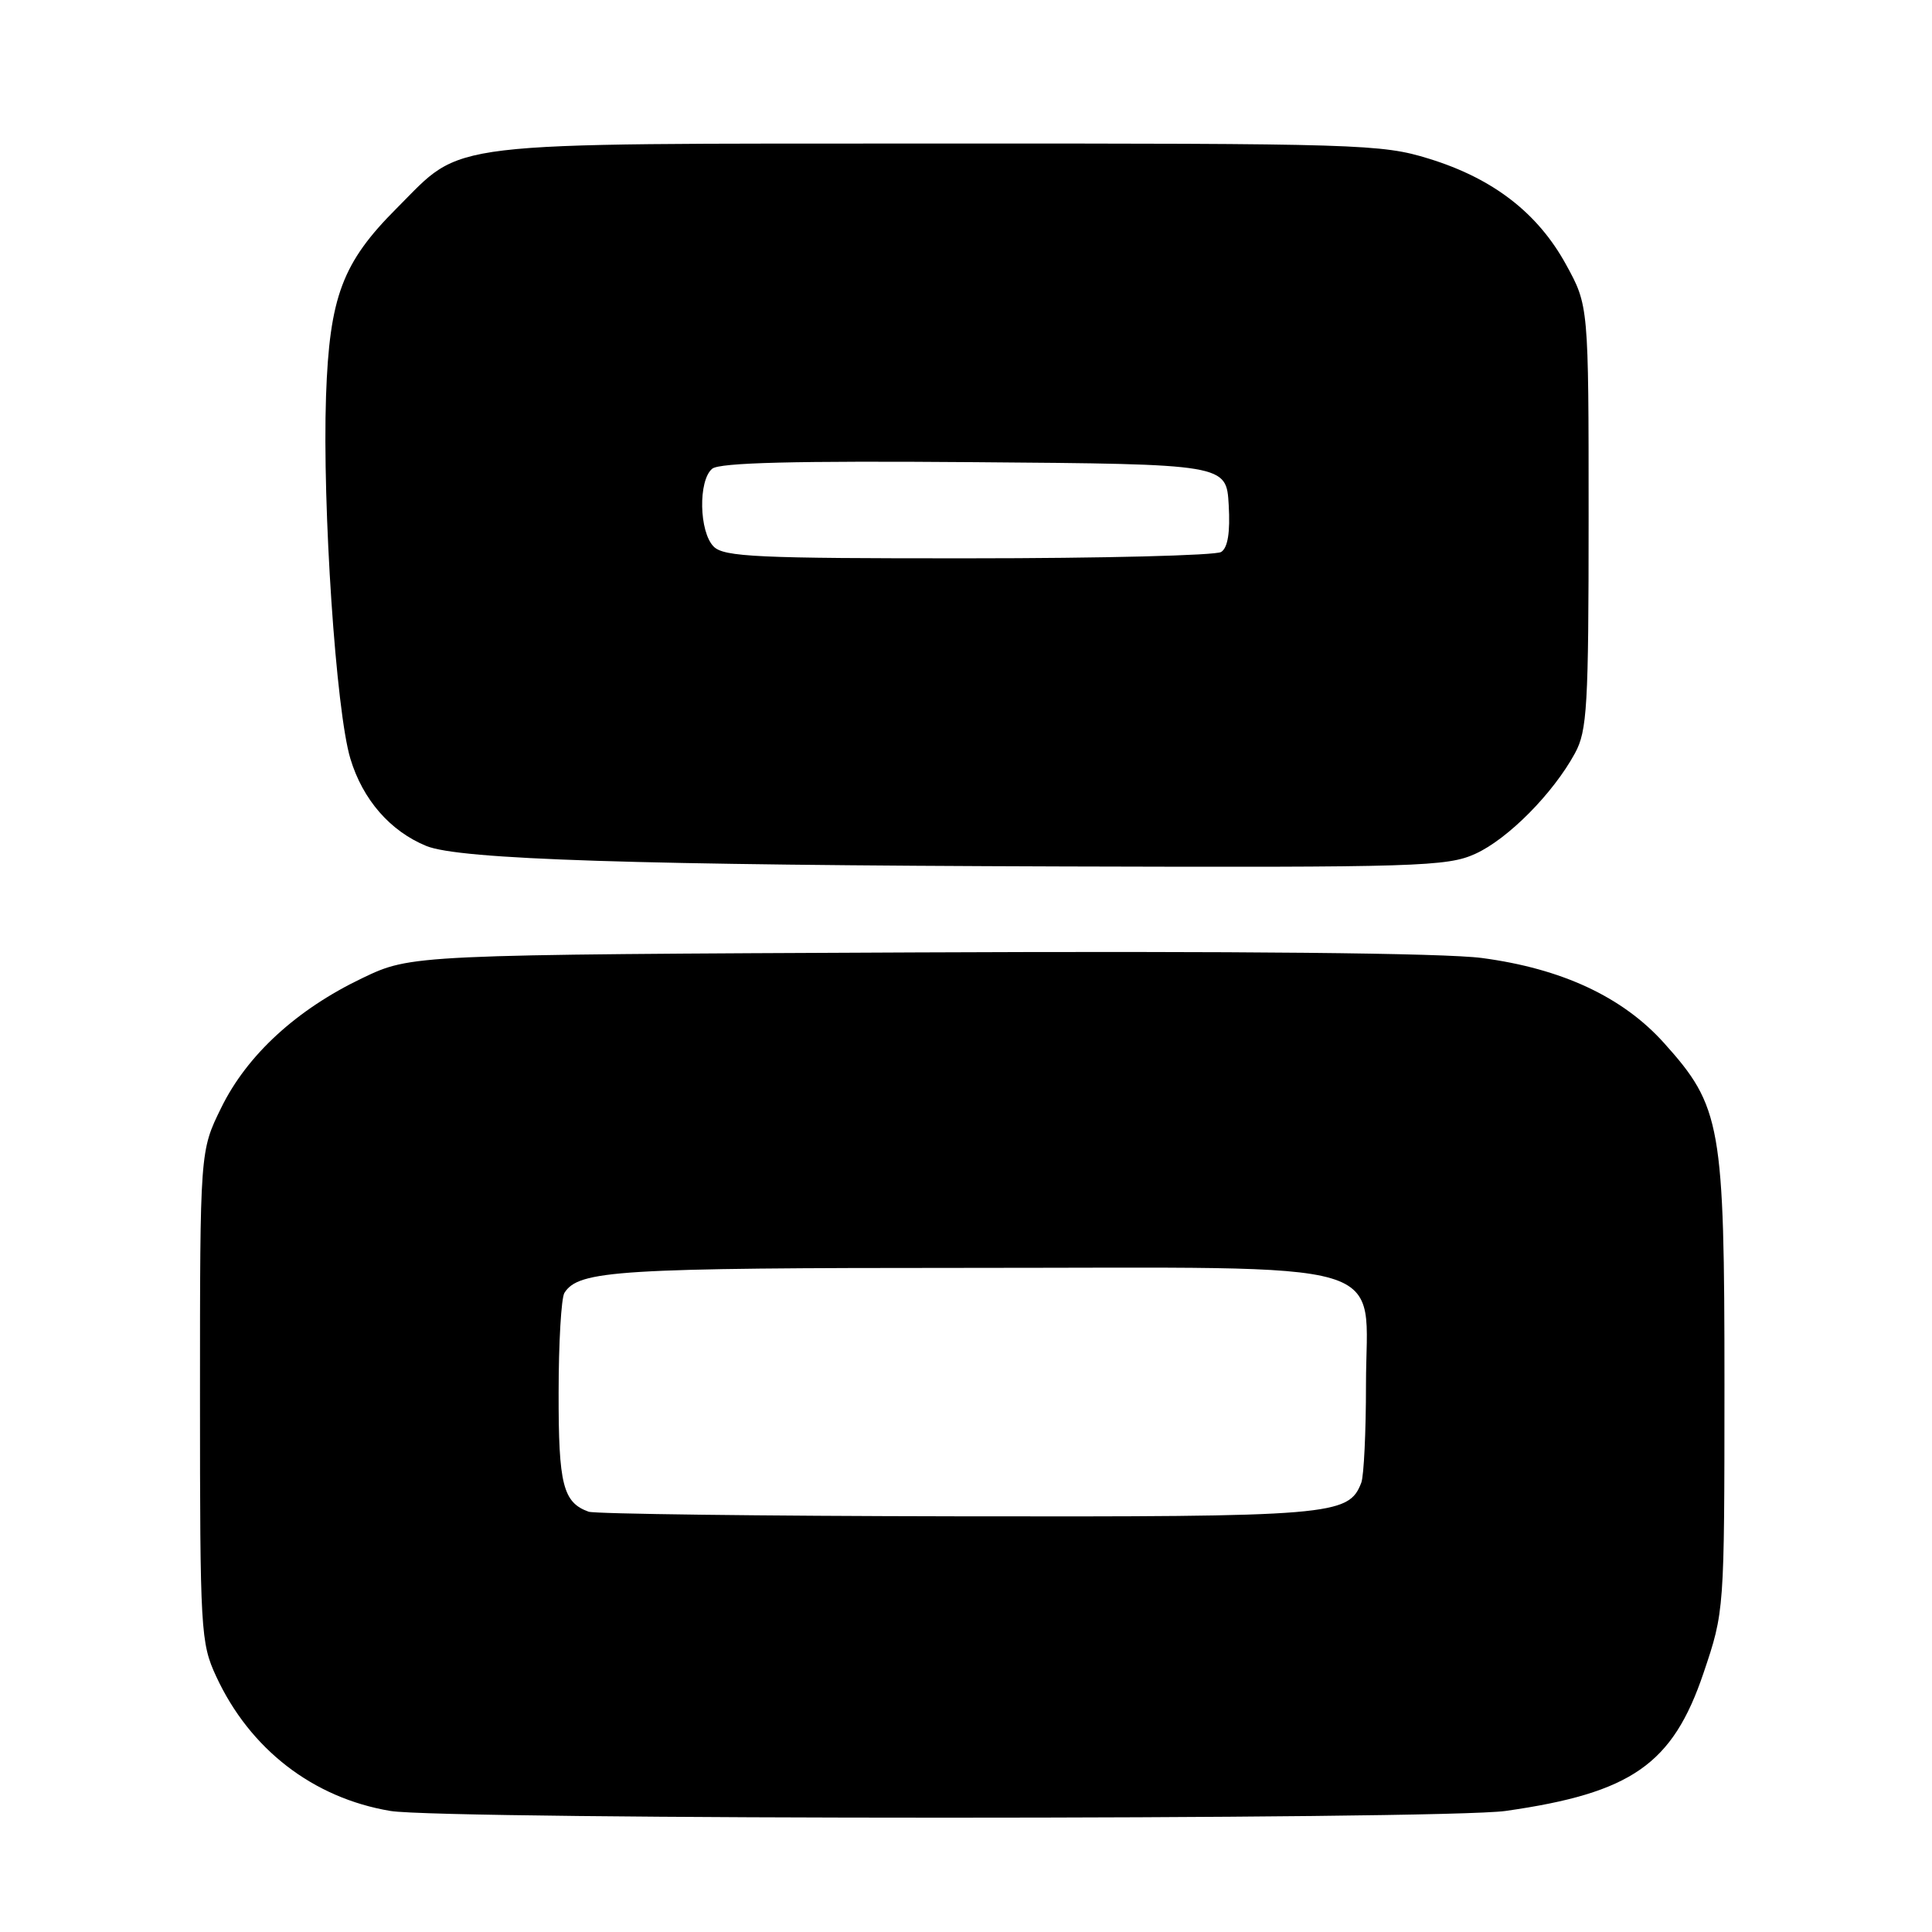 <?xml version="1.0" encoding="UTF-8" standalone="no"?>
<!DOCTYPE svg PUBLIC "-//W3C//DTD SVG 1.1//EN" "http://www.w3.org/Graphics/SVG/1.1/DTD/svg11.dtd" >
<svg xmlns="http://www.w3.org/2000/svg" xmlns:xlink="http://www.w3.org/1999/xlink" version="1.1" viewBox="0 0 256 256">
 <g >
 <path fill="currentColor"
d=" M 199.50 239.96 C 216.19 237.58 221.63 233.79 225.72 221.70 C 228.49 213.50 228.49 213.50 228.50 183.50 C 228.50 149.05 228.07 146.63 220.48 138.19 C 215.00 132.10 206.97 128.35 196.36 126.94 C 191.37 126.28 164.06 126.01 121.50 126.20 C 54.50 126.50 54.50 126.50 48.00 129.61 C 39.30 133.77 32.73 139.80 29.31 146.79 C 26.50 152.50 26.50 152.50 26.50 185.00 C 26.50 216.09 26.59 217.70 28.64 222.12 C 33.10 231.77 41.47 238.24 51.73 239.96 C 58.80 241.15 191.15 241.15 199.50 239.96 Z  M 195.50 113.13 C 199.81 111.17 205.79 105.14 208.69 99.81 C 210.31 96.84 210.50 93.61 210.50 68.50 C 210.50 40.50 210.50 40.50 207.50 35.04 C 203.75 28.21 197.84 23.65 189.35 21.03 C 183.07 19.09 180.26 19.00 124.14 19.02 C 57.51 19.05 61.60 18.56 52.57 27.59 C 45.36 34.80 43.66 39.32 43.20 52.50 C 42.70 67.13 44.52 94.25 46.43 100.54 C 48.07 105.97 51.71 110.14 56.50 112.10 C 60.90 113.89 84.20 114.64 141.00 114.81 C 187.91 114.95 191.78 114.83 195.50 113.13 Z  M 78.00 200.31 C 74.60 199.09 74.00 196.72 74.02 184.56 C 74.02 177.93 74.37 171.97 74.79 171.31 C 76.69 168.32 81.82 168.00 128.43 168.00 C 186.10 168.00 181.00 166.50 181.00 183.49 C 181.00 189.73 180.72 195.56 180.38 196.46 C 178.70 200.83 176.66 201.00 126.80 200.92 C 100.78 200.88 78.83 200.60 78.00 200.31 Z  M 94.57 72.43 C 92.63 70.49 92.50 63.66 94.37 62.11 C 95.34 61.30 105.32 61.05 129.12 61.24 C 162.50 61.50 162.50 61.50 162.81 66.91 C 163.02 70.55 162.69 72.58 161.81 73.14 C 161.09 73.60 146.02 73.98 128.32 73.98 C 100.39 74.00 95.94 73.79 94.57 72.43 Z "/>
</g>
</svg>